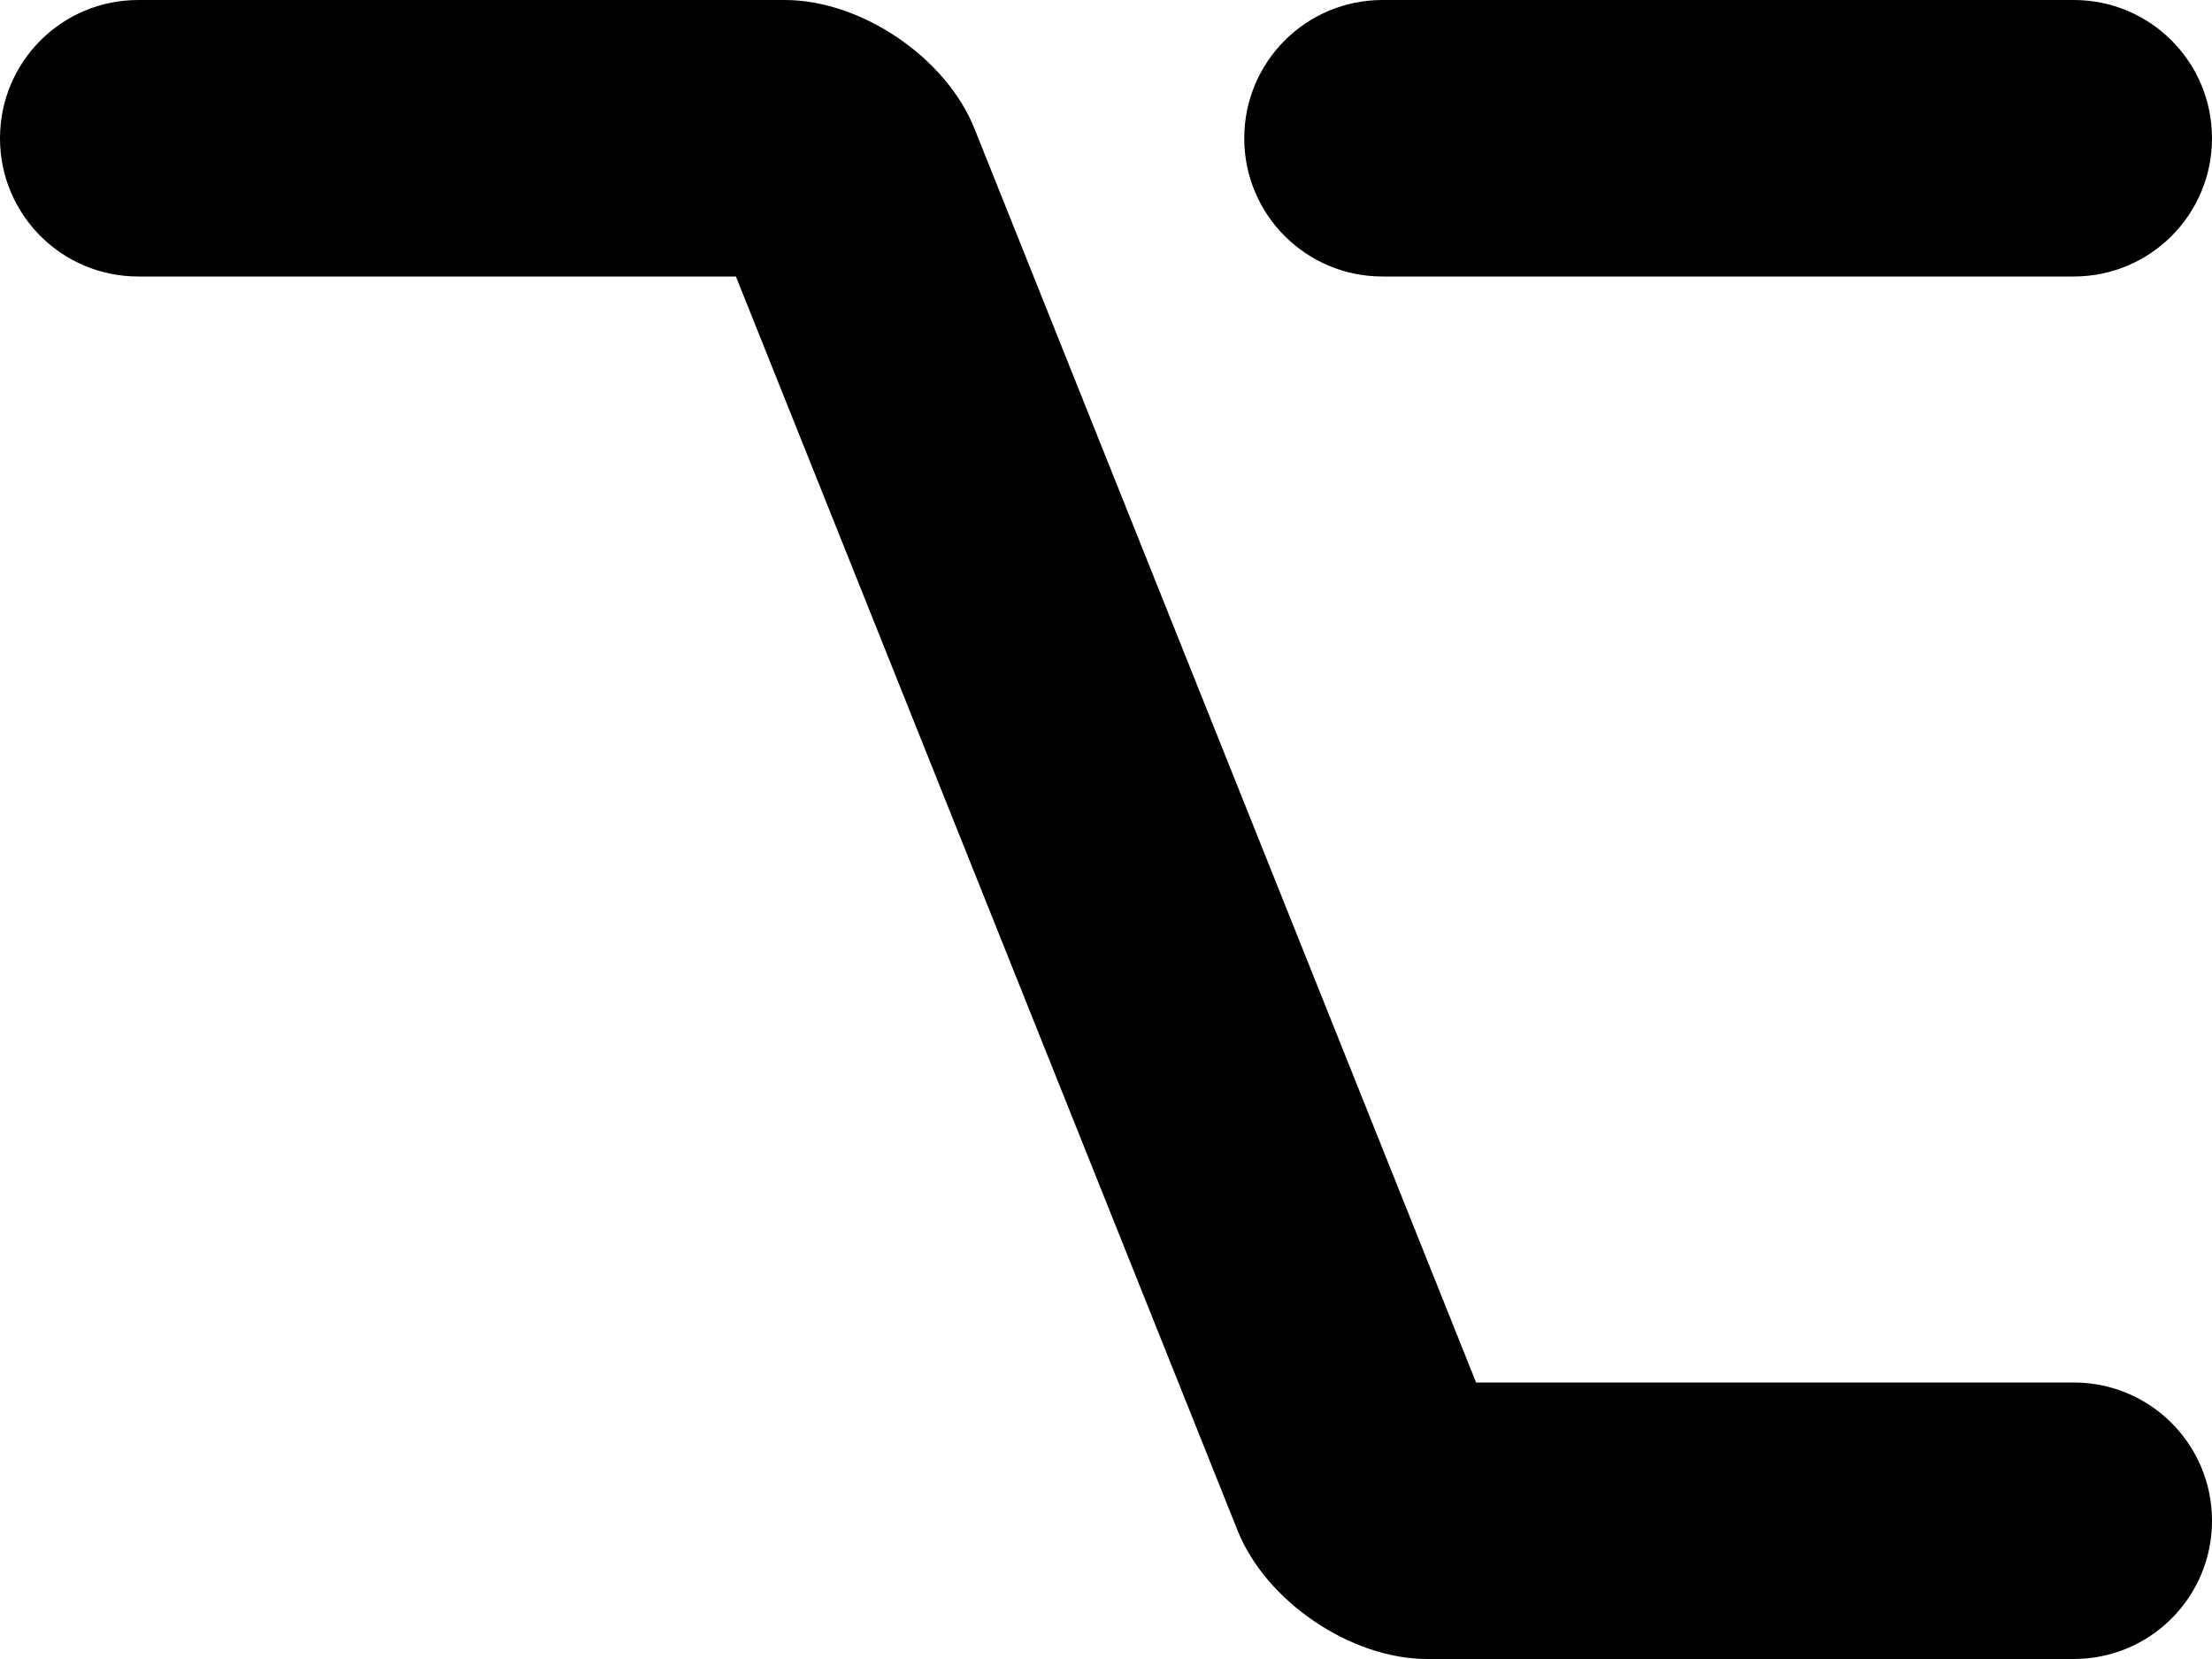 <?xml version="1.0" encoding="iso-8859-1"?>
<!-- Generator: Adobe Illustrator 16.0.0, SVG Export Plug-In . SVG Version: 6.00 Build 0)  -->
<!DOCTYPE svg PUBLIC "-//W3C//DTD SVG 1.1//EN" "http://www.w3.org/Graphics/SVG/1.1/DTD/svg11.dtd">
<svg version="1.1" id="Layer_1" xmlns="http://www.w3.org/2000/svg" xmlns:xlink="http://www.w3.org/1999/xlink" x="0px" y="0px"
	 width="16px" height="12px" viewBox="0 0 16 12" style="enable-background:new 0 0 16 12;" xml:space="preserve">
<g id="Option_1">
	<path style="fill-rule:evenodd;clip-rule:evenodd;" d="M15,10h-4.323L7.048,0.929C6.843,0.416,6.229,0,5.677,0H1
		C0.447,0,0,0.447,0,1s0.447,1,1,1h4.323l3.629,9.071C9.157,11.584,9.771,12,10.323,12H15c0.553,0,1-0.447,1-1S15.553,10,15,10z"/>
	<path style="fill-rule:evenodd;clip-rule:evenodd;" d="M10,2h5c0.553,0,1-0.447,1-1s-0.447-1-1-1h-5C9.447,0,9,0.447,9,1
		S9.447,2,10,2z"/>
</g>
<g>
</g>
<g>
</g>
<g>
</g>
<g>
</g>
<g>
</g>
<g>
</g>
<g>
</g>
<g>
</g>
<g>
</g>
<g>
</g>
<g>
</g>
<g>
</g>
<g>
</g>
<g>
</g>
<g>
</g>
</svg>

